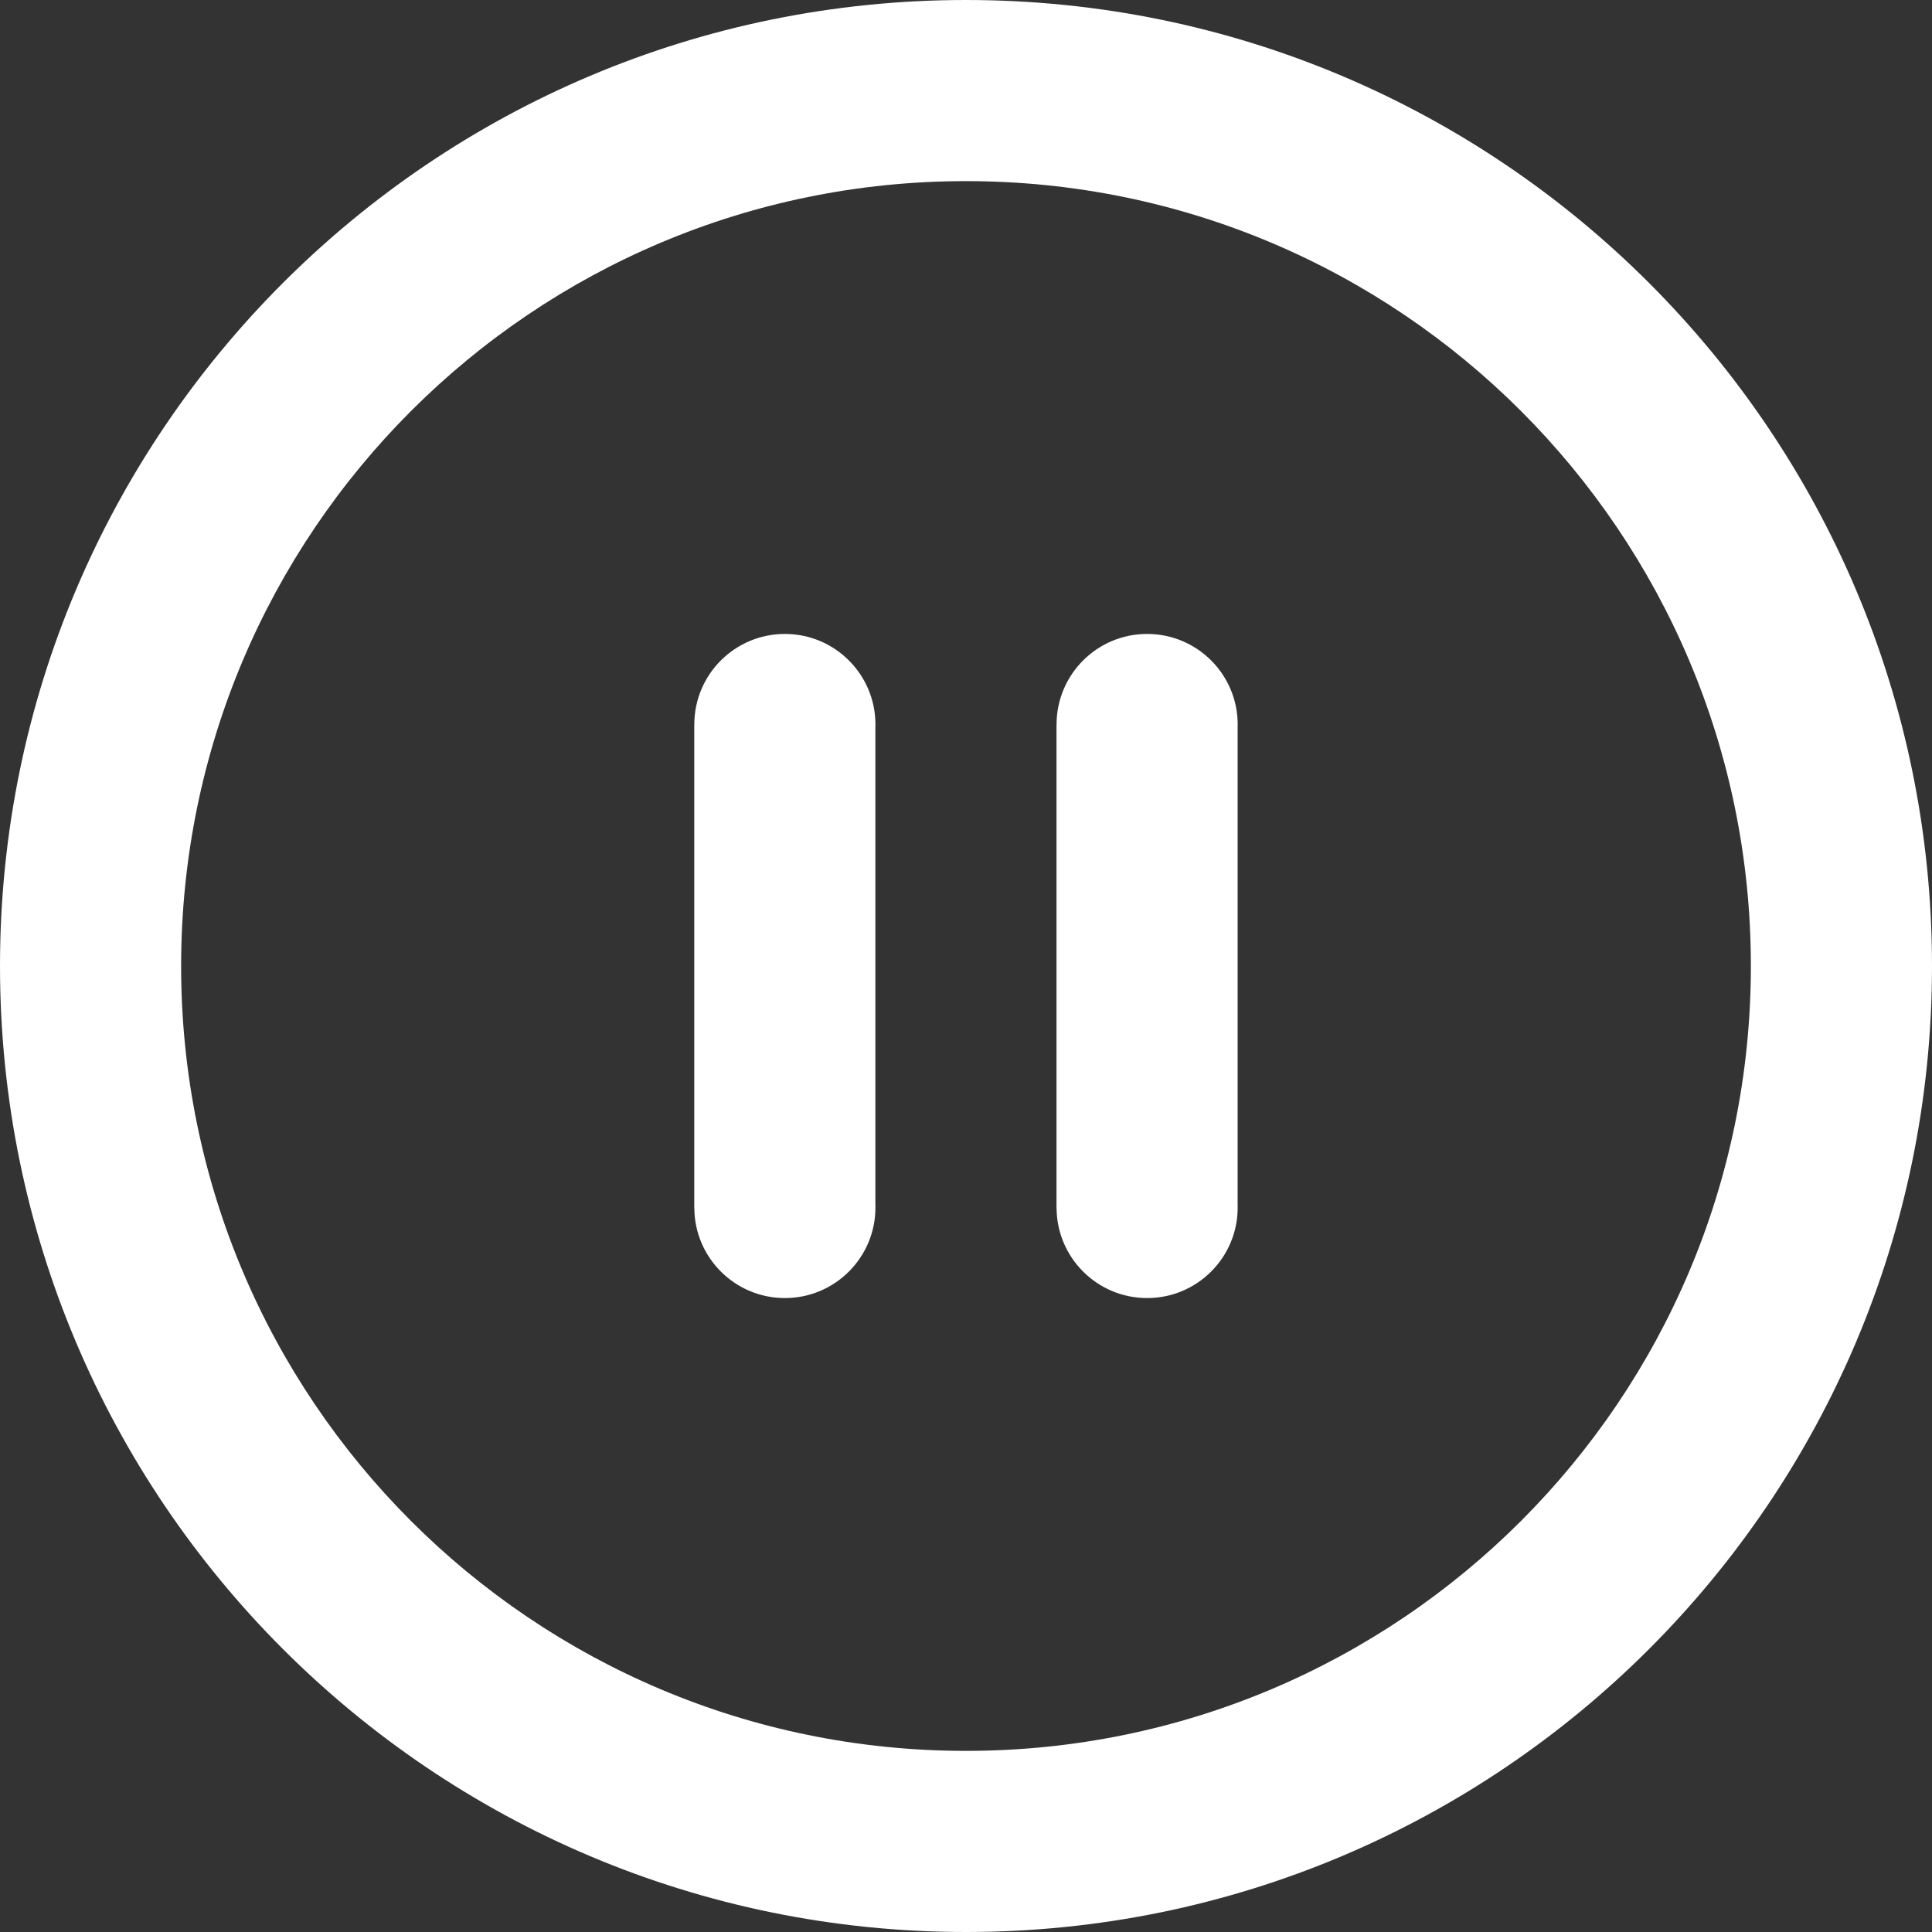 <?xml version="1.0" encoding="utf-8"?>
<!-- Generator: Adobe Illustrator 16.0.0, SVG Export Plug-In . SVG Version: 6.00 Build 0)  -->
<!DOCTYPE svg PUBLIC "-//W3C//DTD SVG 1.1//EN" "http://www.w3.org/Graphics/SVG/1.1/DTD/svg11.dtd">
<svg version="1.1" id="Layer_1" xmlns="http://www.w3.org/2000/svg" xmlns:xlink="http://www.w3.org/1999/xlink" x="0px" y="0px"
	 width="64px" height="64px" viewBox="0 0 64 64" enable-background="new 0 0 64 64" xml:space="preserve" style="fill:white;">
<rect x="0" y="0" width="64" height="64" fill="#333333" stroke="none"/>
<g id="CIRCLE__x2F__PAUSE_1_" enable-background="new    ">
	<g id="CIRCLE__x2F__PAUSE">
		<g>
			<path d="M32,0C14.327,0,0,14.327,0,32s14.327,32,32,32s32-14.327,32-32S49.673,0,32,0z M32,58C17.641,58,6,46.359,6,32
				C6,17.641,17.641,6,32,6c14.359,0,26,11.64,26,26C58,46.359,46.359,58,32,58z M29,24c0-1.657-1.343-3-3-3s-3,1.343-3,3
				c0,0.002,0,0.005,0,0.007h-0.002v16H23C23.004,41.661,24.346,43,26,43c1.657,0,3-1.343,3-3c0-0.023-0.001-0.047-0.002-0.07V24.07
				C28.999,24.047,29,24.024,29,24z M41,24c0-1.657-1.343-3-3-3s-3,1.343-3,3c0,0.002,0,0.005,0,0.007h-0.002v16H35
				C35.004,41.661,36.346,43,38,43c1.657,0,3-1.343,3-3c0-0.023-0.001-0.047-0.002-0.07V24.07C40.999,24.047,41,24.024,41,24z"/>
		</g>
	</g>
</g>
</svg>
